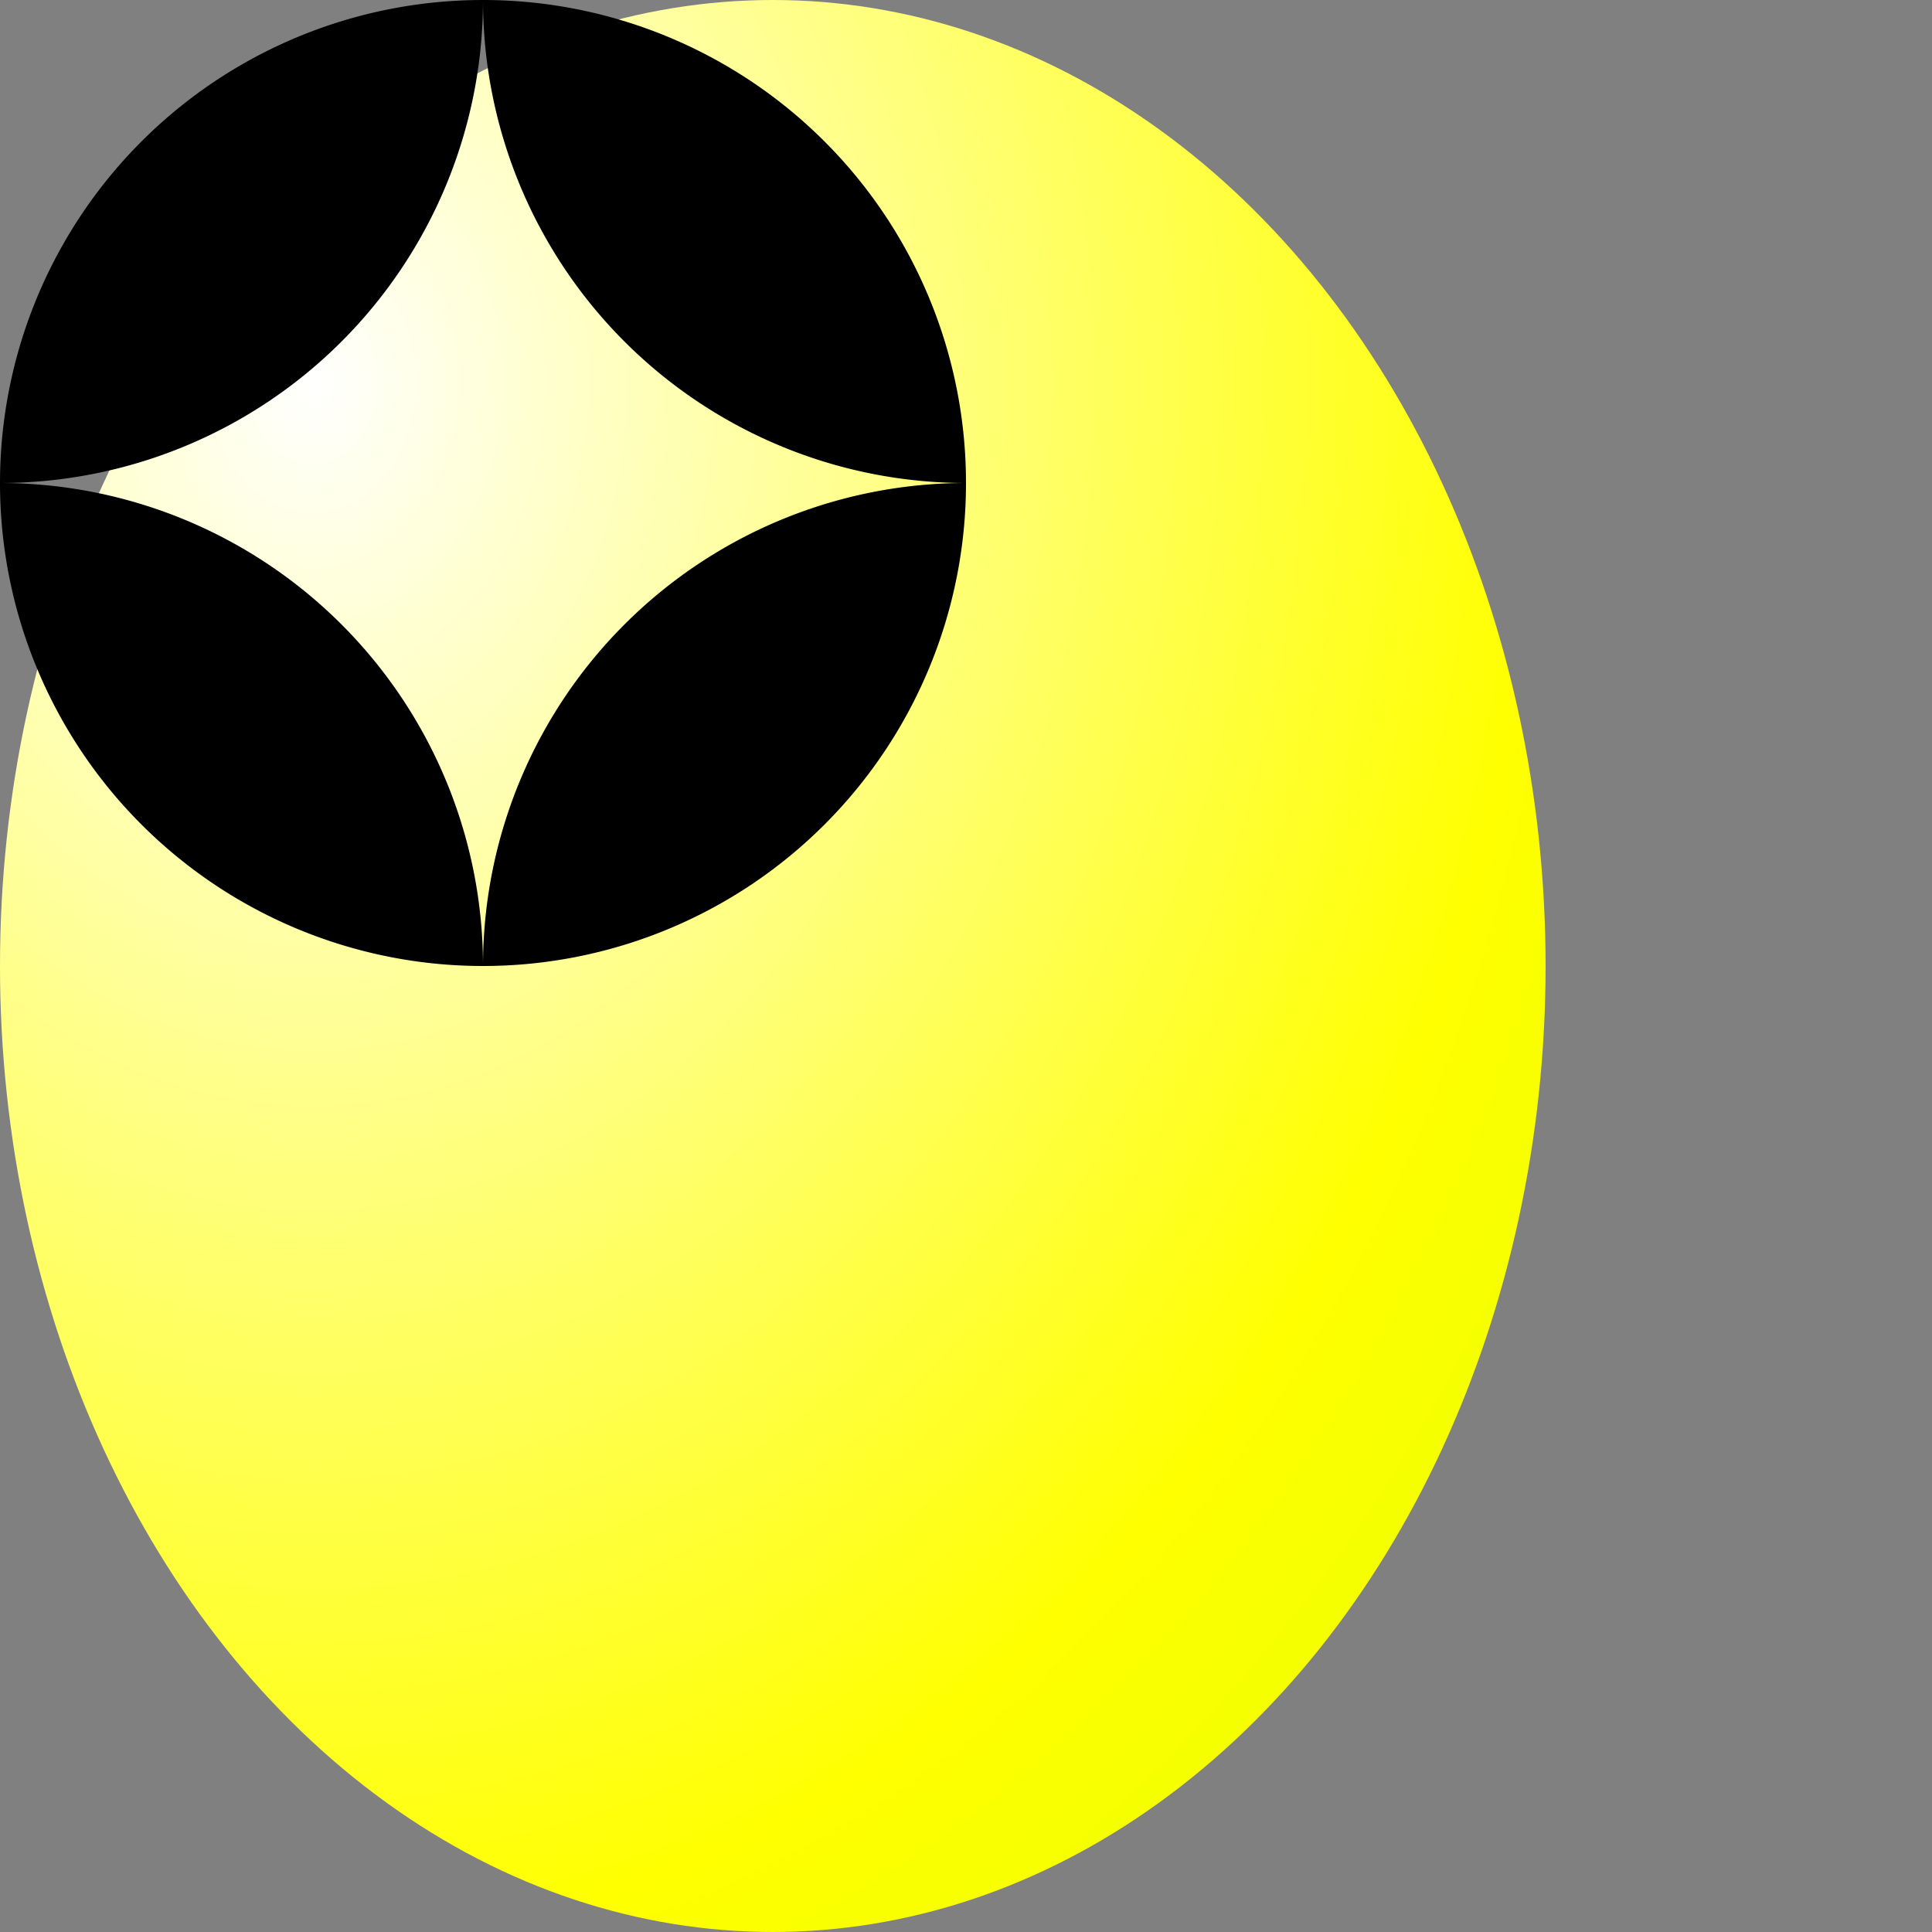 <svg xmlns="http://www.w3.org/2000/svg"
    viewBox="0,0,200,200">
    <rect x="0" y="0" width="200" height="200" fill="#808080" stroke="none"/>
    <defs>
        <radialGradient id="lv1-bg" cx="20%" cy="20%" r="100%">
            <stop offset="0%" stop-color="#ffffff"/>
            <stop offset="80%" stop-color="#ffff00"/>
            <stop offset="100%" stop-color="#eeff00"/>
        </radialGradient>
    </defs>


    <circle cx="100" cy="100" r="100" fill="url(#lv1-bg)"
        transform="scale(0.8,1)" >
        <!-- <animate attributeName="cx" attributeType="XML" from="0" to="100"
         begin="0s" end="1s"/> -->
    </circle>
    <path d="
        M 50 100,
        a 50 50 0 0 1 50 -50
        a 50 50 0 0 1 -50 -50
        a 50 50 0 0 1 -50 50
        a 50 50 0 0 1 50 50
        a 50 50 0 0 1 0 -100
        a 50 50 0 0 1 0 100
        Z">
        <animateTransform
            attributeName="transform"
            type="rotate"
            begin="0s"
            dur=".5s"
            keyTimes="0; 1"
            calcMode="spline"
            keySplines="0 .5 .5 1"
            from="0 50 50"
            to="360 50 50"/>
    </path>
</svg>
